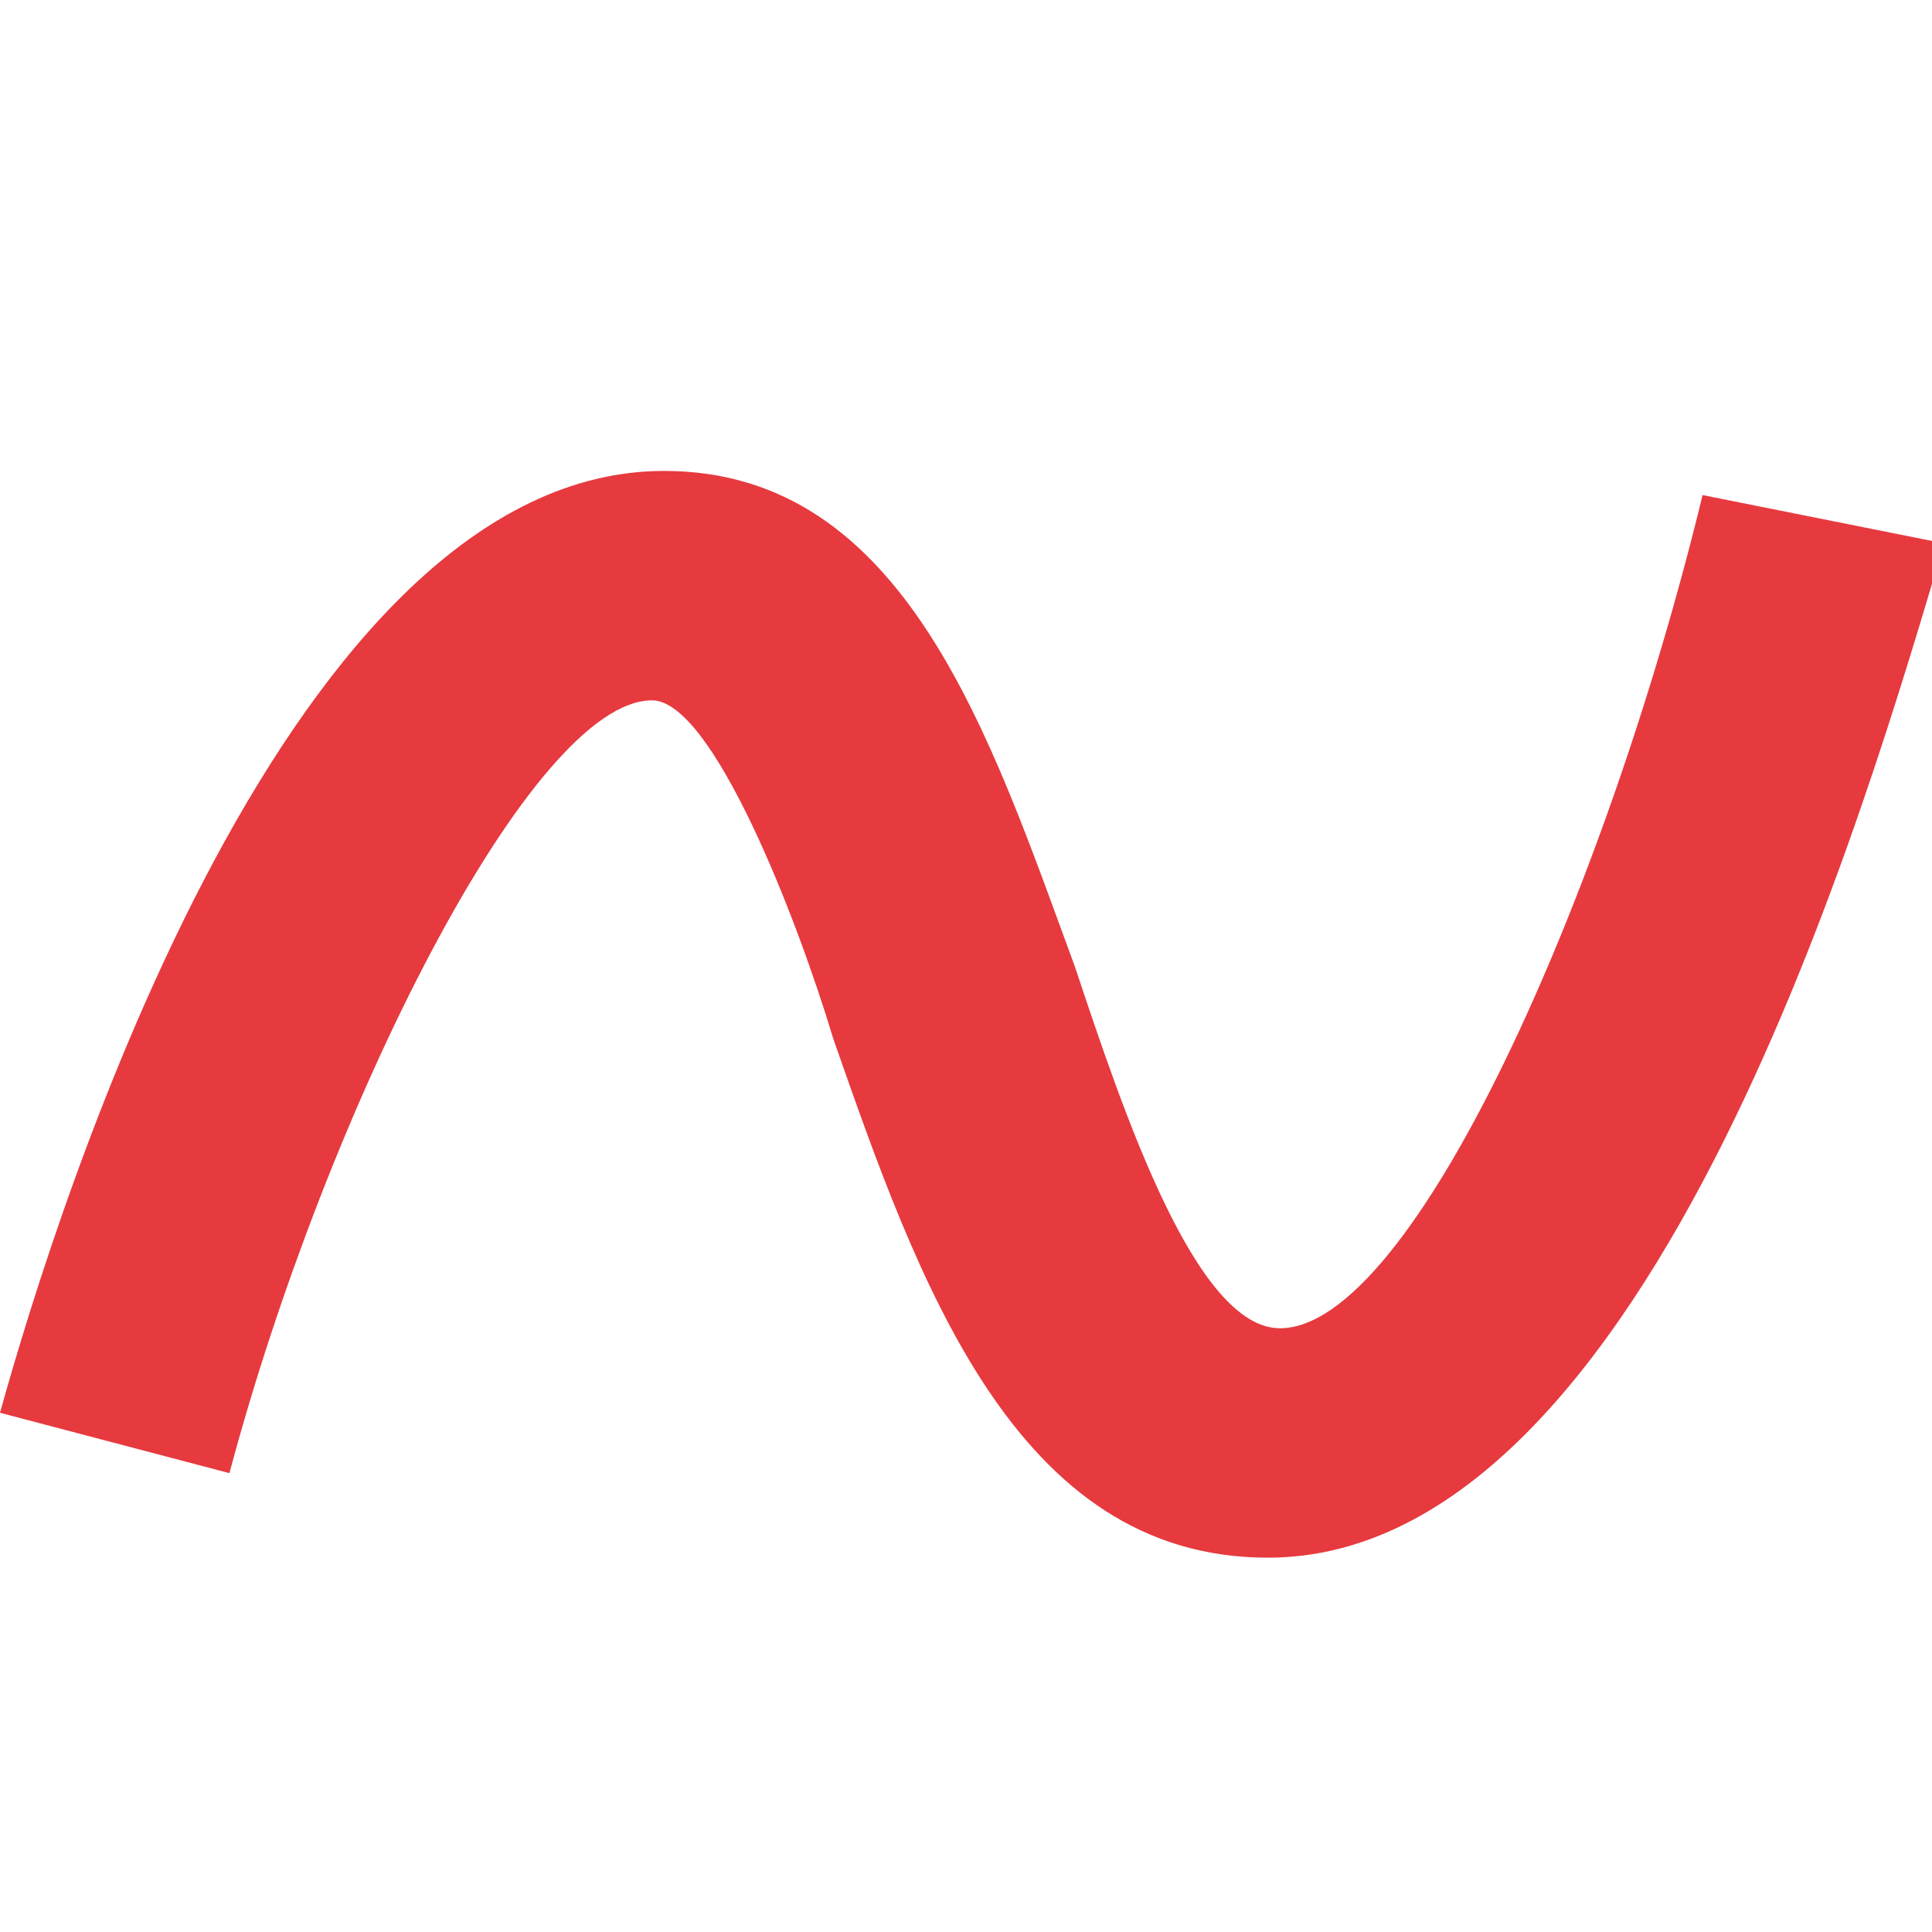 <?xml version="1.0" encoding="utf-8"?>
<!-- Generator: Adobe Illustrator 22.0.1, SVG Export Plug-In . SVG Version: 6.00 Build 0)  -->
<svg version="1.1" id="Ebene_1" xmlns="http://www.w3.org/2000/svg" xmlns:xlink="http://www.w3.org/1999/xlink" x="0px" y="0px"
	 viewBox="0 0 16 16" style="enable-background:new 0 0 16 16;" xml:space="preserve">
<style type="text/css">
	.st0{fill:#5757AA;}
	.st1{fill:#9B9BAA;}
	.st2{fill:#5EA343;}
	.st3{fill:#7F7FBB;}
	.st4{opacity:0.2;fill:none;}
	.st5{fill:#E63A3F;}
	.st6{fill:#FFFFFF;}
	.st7{fill:#FAFAFA;}
	.st8{fill:none;stroke:#5757AA;stroke-width:2;stroke-linecap:round;stroke-miterlimit:10;}
	.st9{fill:#CBEBC1;}
	.st10{fill:#CECED9;}
	.st11{fill:#414180;}
	.st12{fill:#EDEDF2;}
	.st13{fill:#38396D;}
	.st14{fill:url(#SVGID_1_);}
	.st15{fill:url(#SVGID_2_);}
	.st16{fill:url(#SVGID_3_);}
	.st17{fill:url(#SVGID_4_);}
</style>
<g>
	<path class="st5" d="M10.5,12.9c-2.1,0-2.9-2.3-3.6-4.3c-0.3-1-1-2.8-1.5-2.8c-1,0-2.7,3.4-3.5,6.4L0,11.7c0.5-1.8,2.4-7.8,5.5-7.8
		c2,0,2.7,2.2,3.4,4.1c0.4,1.2,1,3,1.7,3c1.1,0,2.7-3.6,3.5-6.9l2,0.4C15.5,6.5,13.7,12.9,10.5,12.9z"/>
</g>
</svg>
